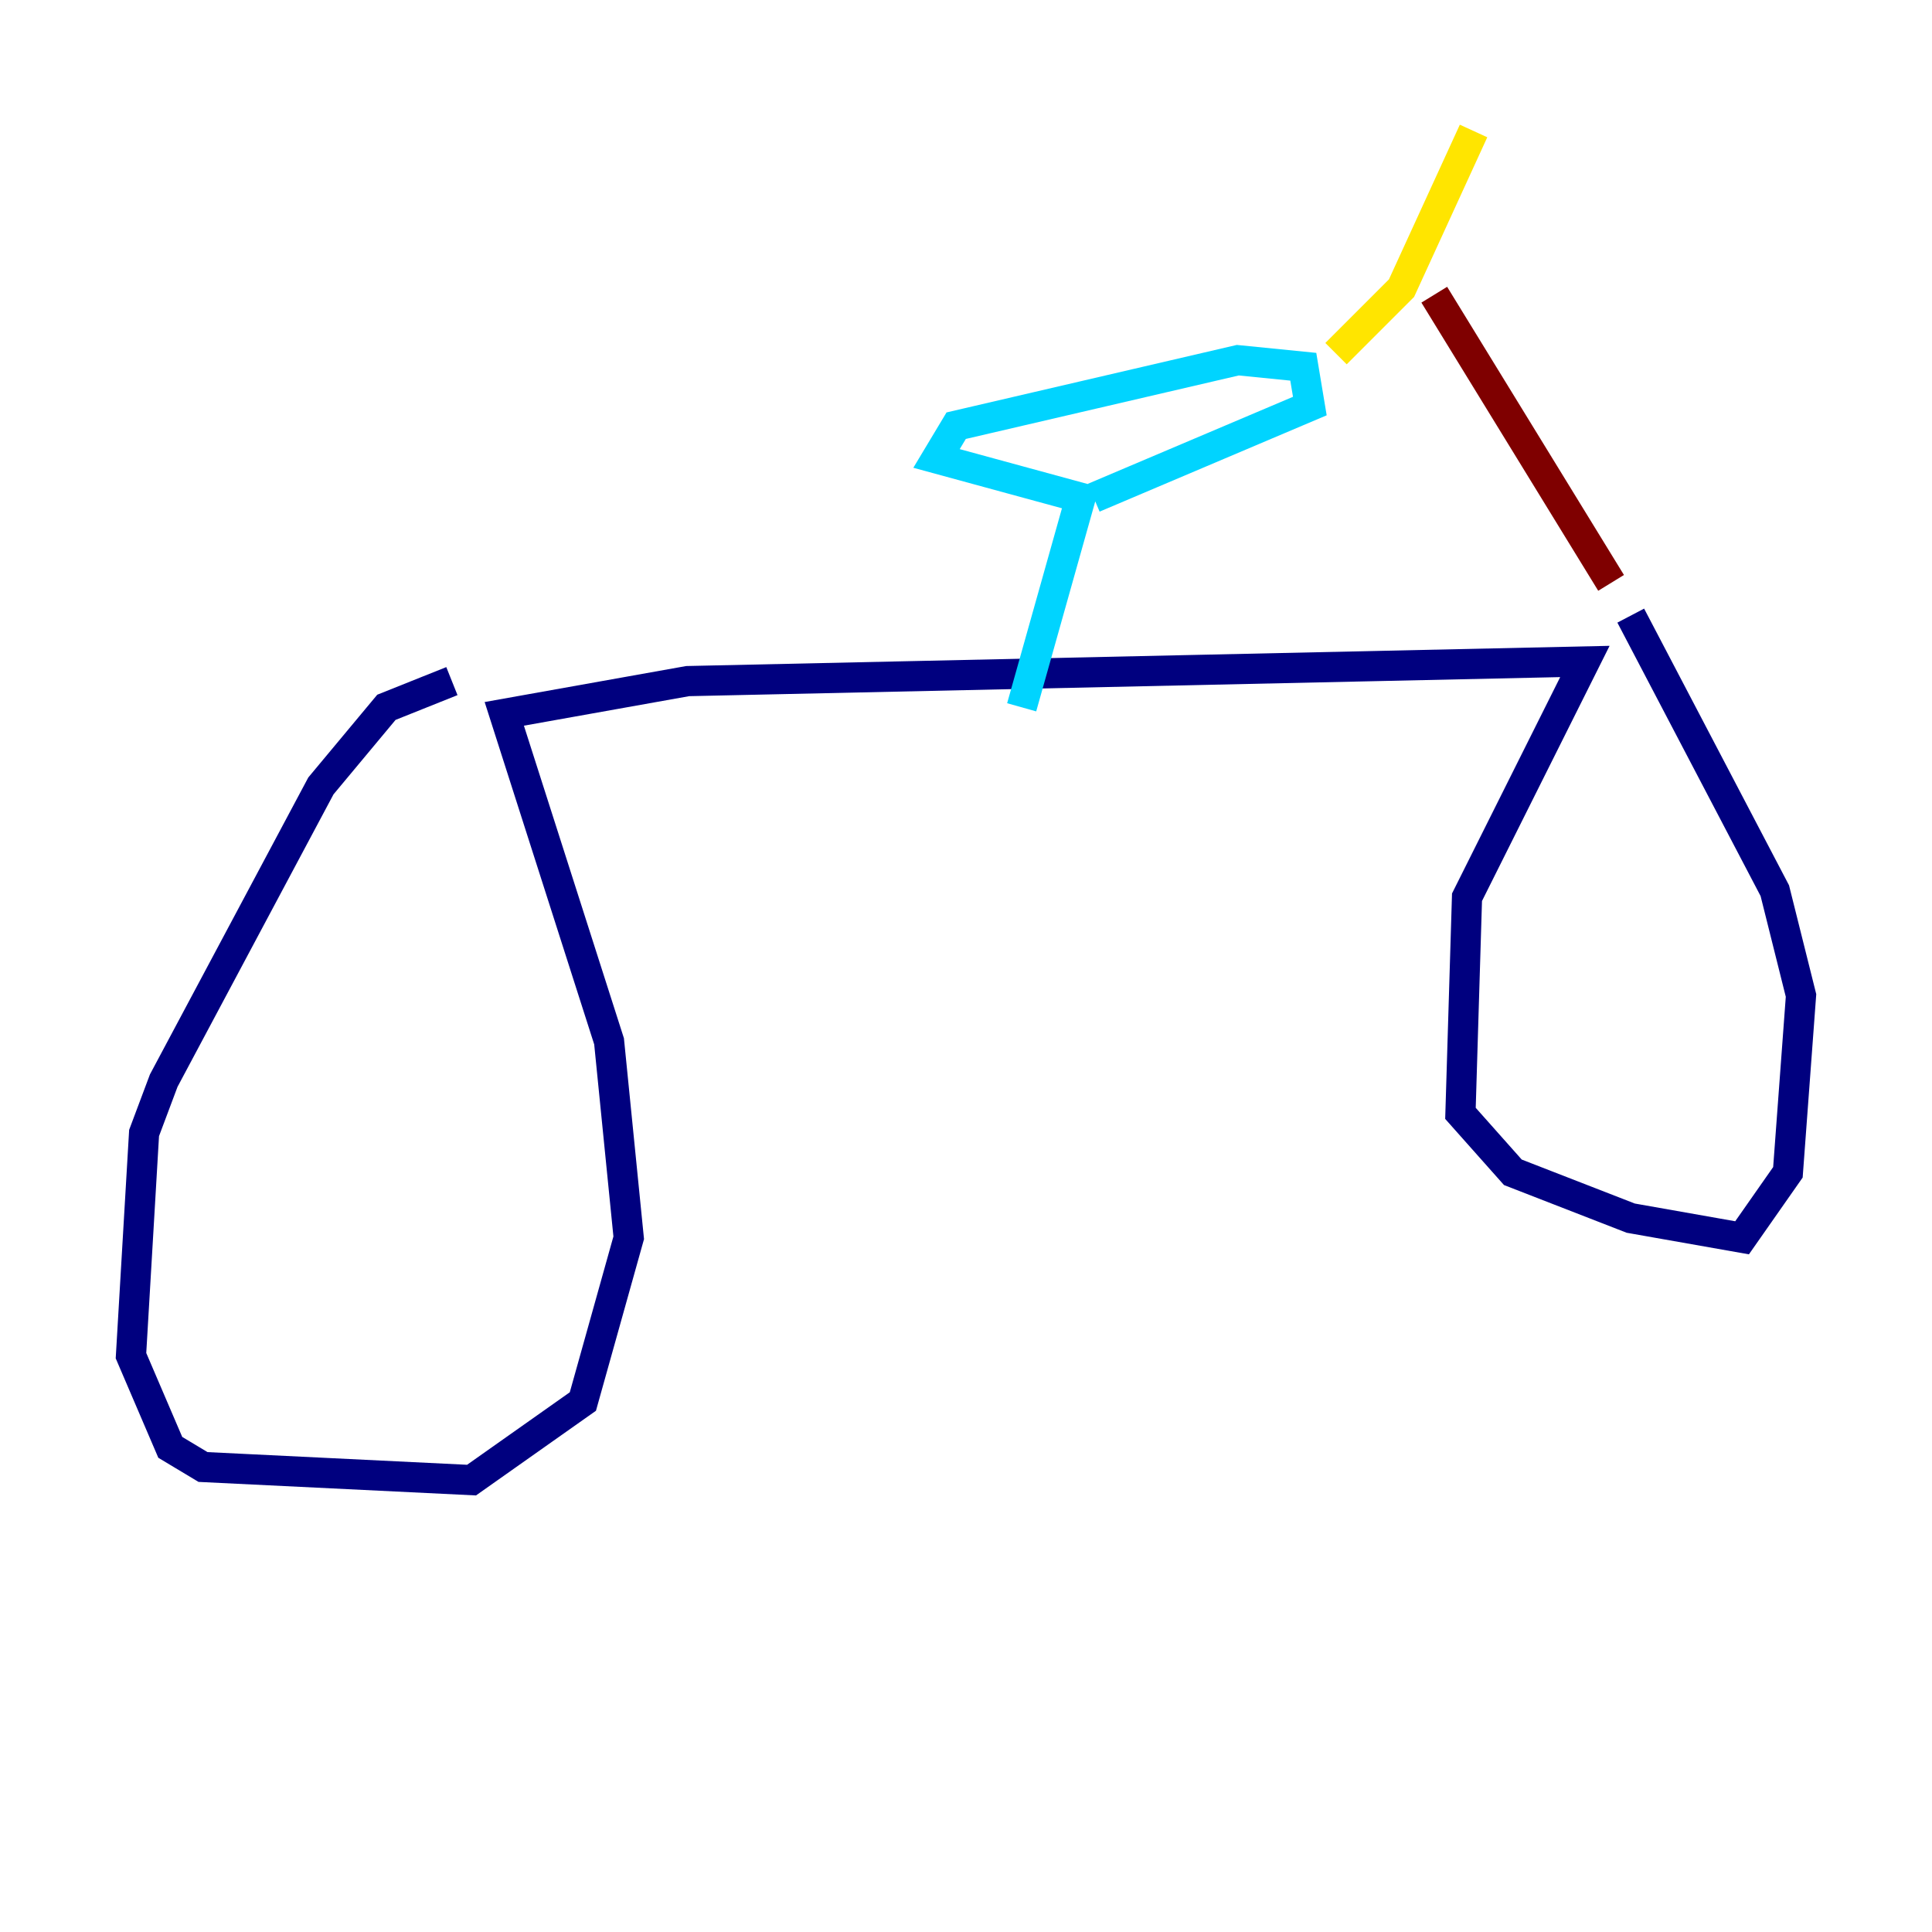 <?xml version="1.0" encoding="utf-8" ?>
<svg baseProfile="tiny" height="128" version="1.2" viewBox="0,0,128,128" width="128" xmlns="http://www.w3.org/2000/svg" xmlns:ev="http://www.w3.org/2001/xml-events" xmlns:xlink="http://www.w3.org/1999/xlink"><defs /><polyline fill="none" points="29.939,45.125 25.6,46.861 21.261,52.068 10.848,71.593 9.546,75.064 8.678,89.817 11.281,95.891 13.451,97.193 31.241,98.061 38.617,92.854 41.654,82.007 40.352,68.99 33.41,47.295 45.559,45.125 105.003,43.824 97.193,59.444 96.759,73.763 100.231,77.668 108.041,80.705 115.417,82.007 118.454,77.668 119.322,65.953 117.586,59.01 108.041,40.786" stroke="#00007f" stroke-width="2" /><polyline fill="none" points="67.688,46.861 71.593,32.976 62.047,30.373 63.349,28.203 82.007,23.864 86.346,24.298 86.78,26.902 72.461,32.976" stroke="#00d4ff" stroke-width="2" /><polyline fill="none" points="88.515,23.43 92.854,19.091 97.627,8.678" stroke="#ffe500" stroke-width="2" /><polyline fill="none" points="106.739,38.617 95.024,19.525" stroke="#7f0000" stroke-width="2" /></svg>